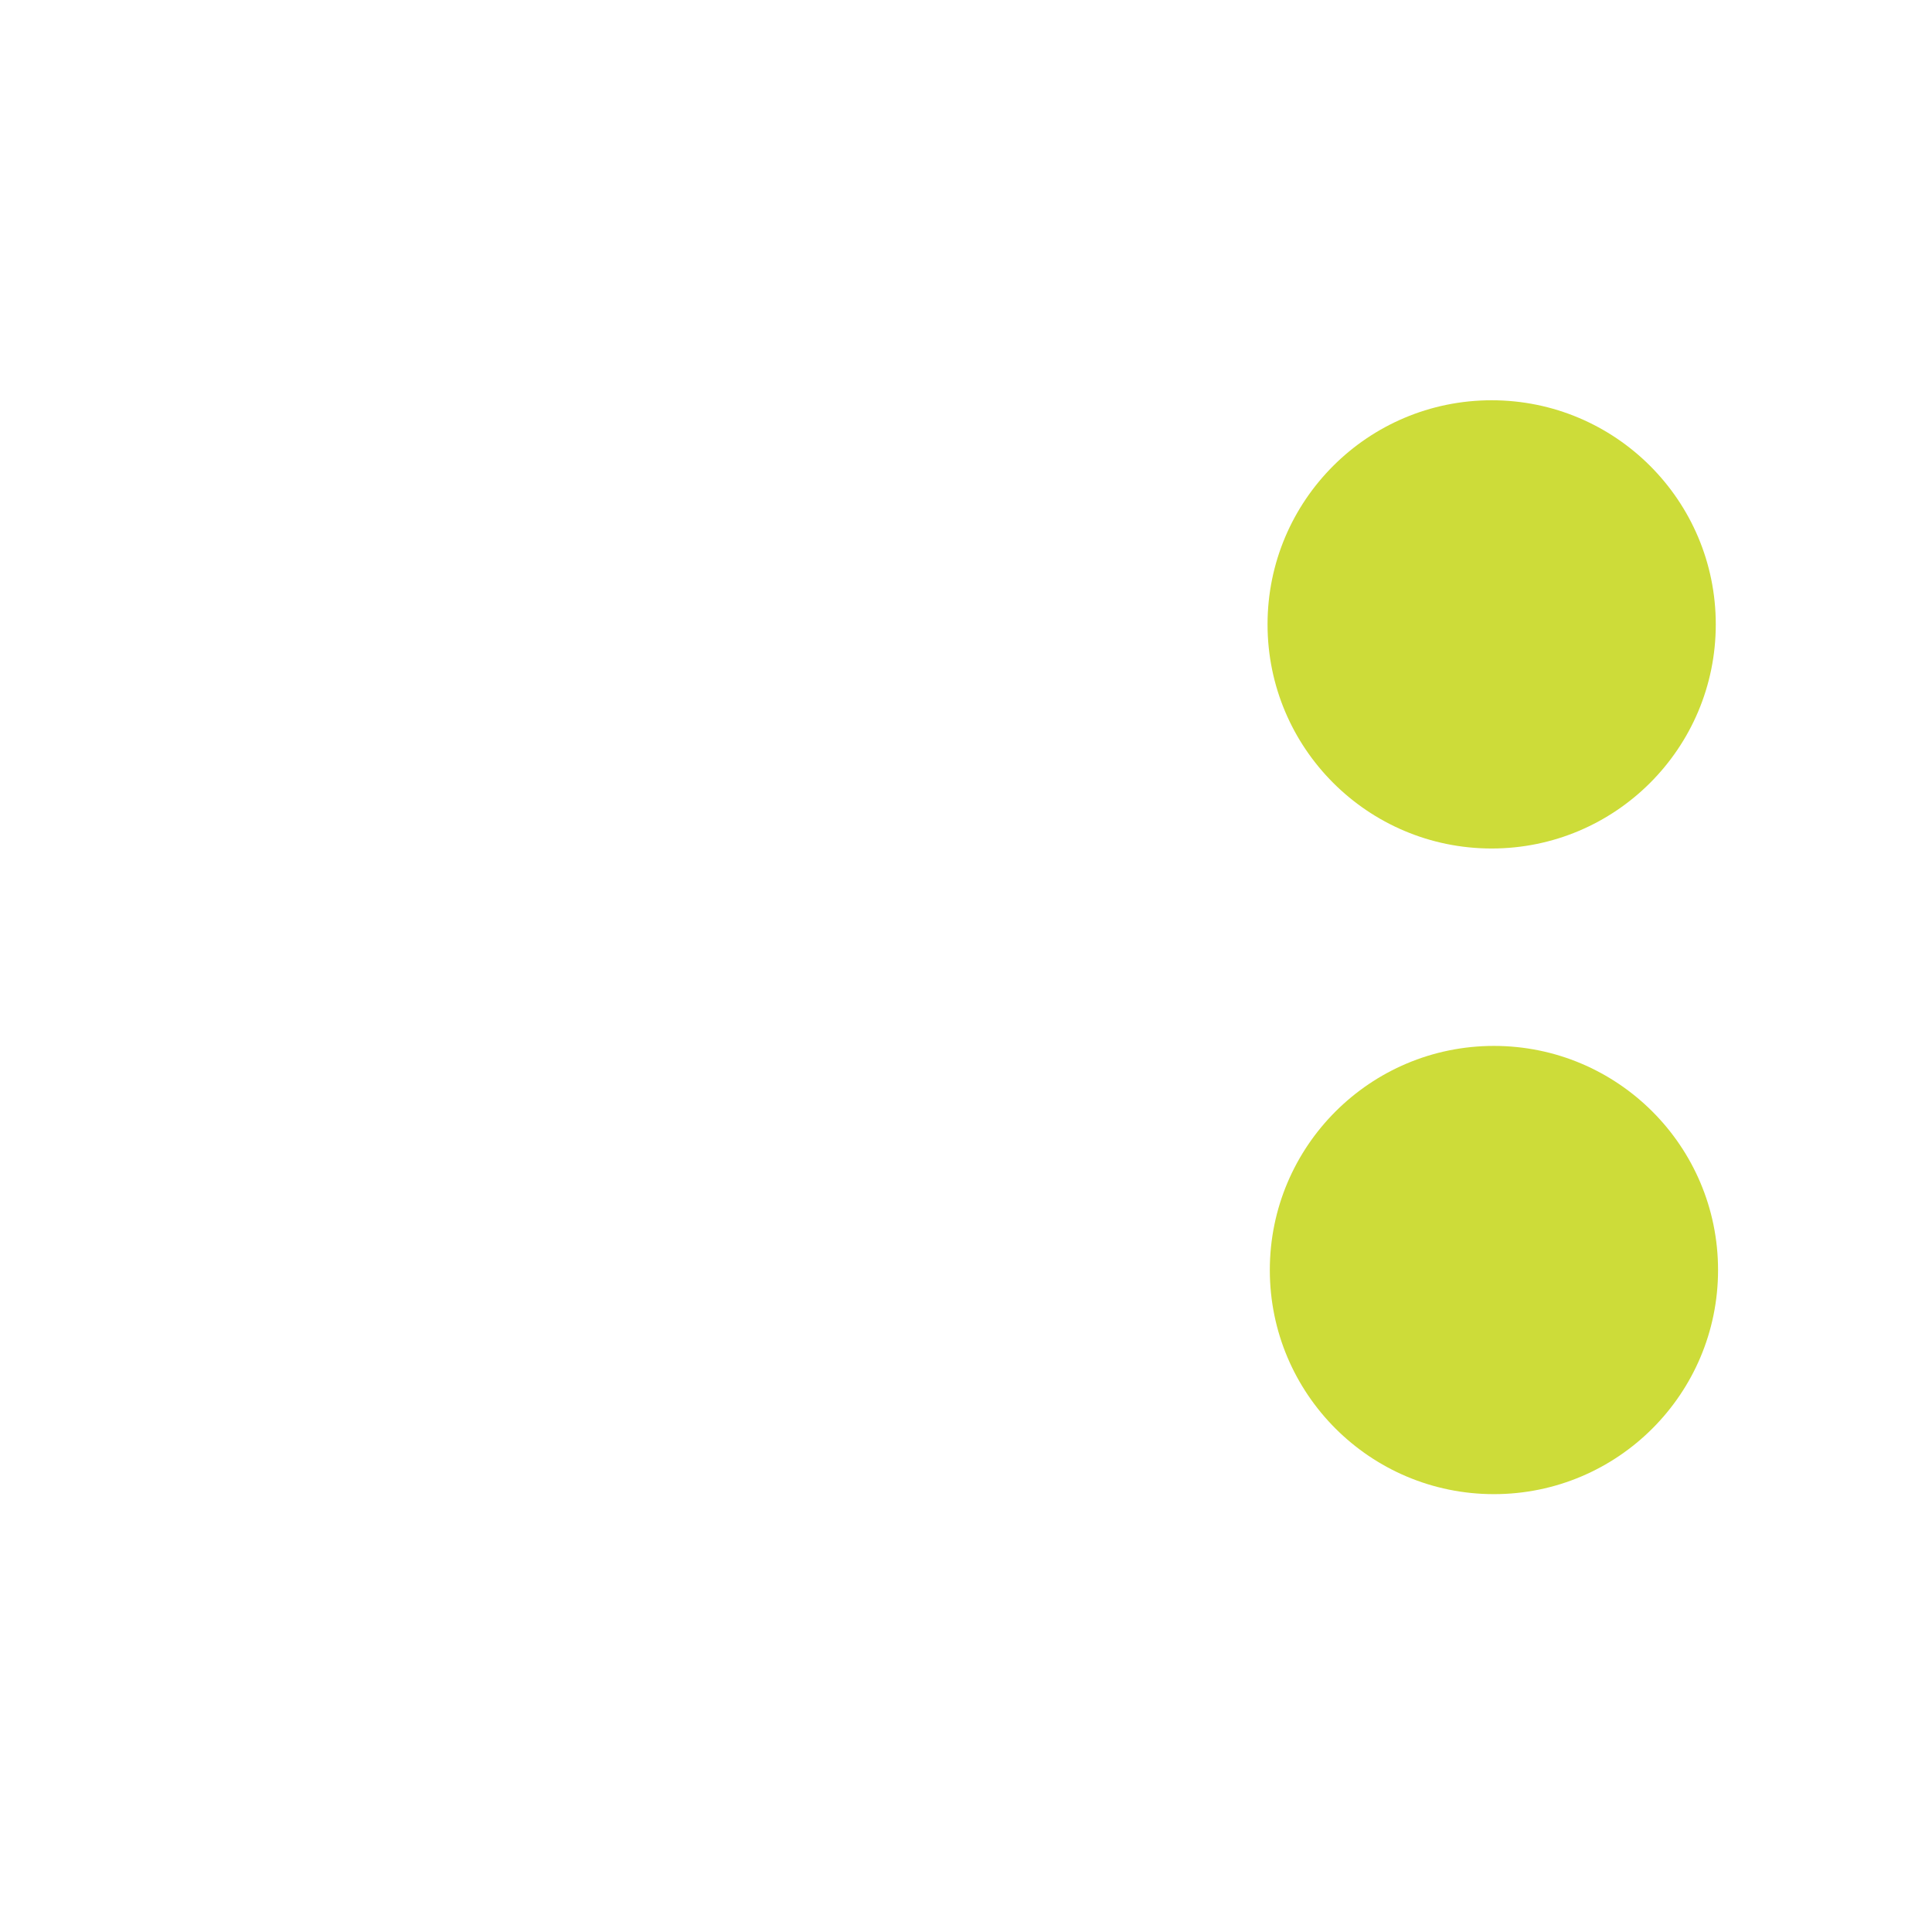 <?xml version="1.0" encoding="UTF-8" standalone="no"?>
<!-- Created with Inkscape (http://www.inkscape.org/) -->

<svg
   xmlns:osb="http://www.openswatchbook.org/uri/2009/osb"
   xmlns:dc="http://purl.org/dc/elements/1.1/"
   xmlns:cc="http://creativecommons.org/ns#"
   xmlns:rdf="http://www.w3.org/1999/02/22-rdf-syntax-ns#"
   xmlns:svg="http://www.w3.org/2000/svg"
   xmlns="http://www.w3.org/2000/svg"
   xmlns:sodipodi="http://sodipodi.sourceforge.net/DTD/sodipodi-0.dtd"
   xmlns:inkscape="http://www.inkscape.org/namespaces/inkscape"
   width="250"
   height="250"
   viewBox="0 0 66.146 66.146"
   version="1.1"
   id="svg822"
   inkscape:version="0.92.4 (5da689c313, 2019-01-14)"
   sodipodi:docname="logo-sidenav.svg">
  <defs
     id="defs816">
    <linearGradient
       id="linearGradient2983"
       osb:paint="solid">
      <stop
         style="stop-color:#ffffff;stop-opacity:1;"
         offset="0"
         id="stop2981" />
    </linearGradient>
    <linearGradient
       id="linearGradient1503"
       osb:paint="solid">
      <stop
         style="stop-color:#ffffff;stop-opacity:1;"
         offset="0"
         id="stop1501" />
    </linearGradient>
    <linearGradient
       id="linearGradient1497"
       osb:paint="solid">
      <stop
         style="stop-color:#8a8476;stop-opacity:1;"
         offset="0"
         id="stop1495" />
    </linearGradient>
    <linearGradient
       id="linearGradient1411"
       osb:paint="solid">
      <stop
         style="stop-color:#8a8476;stop-opacity:1;"
         offset="0"
         id="stop1409" />
    </linearGradient>
  </defs>
  <sodipodi:namedview
     id="base"
     pagecolor="#ffffff"
     bordercolor="#666666"
     borderopacity="1.0"
     inkscape:pageopacity="0.0"
     inkscape:pageshadow="2"
     inkscape:zoom="2.8"
     inkscape:cx="107.4296"
     inkscape:cy="153.09292"
     inkscape:document-units="px"
     inkscape:current-layer="layer1"
     showgrid="false"
     units="px"
     inkscape:window-width="2100"
     inkscape:window-height="1234"
     inkscape:window-x="2391"
     inkscape:window-y="-9"
     inkscape:window-maximized="1" />
  <g
     inkscape:label="Layer 1"
     inkscape:groupmode="layer"
     id="layer1"
     transform="translate(0,-230.854)">
    <circle
       style="opacity:1;fill:#cddc39;fill-opacity:1;stroke:#cddc39;stroke-width:0;stroke-linecap:round;stroke-miterlimit:0;stroke-opacity:1;paint-order:stroke fill markers"
       id="circle-top"
       cx="51.07"
       cy="252.231"
       r="7.673">
       <animate attributeName="r" begin="0.2s" dur="10s" repeatCount="indefinite" values="0;0;7.7;7.7;7.7;0"/>
    </circle>
    <circle
       style="opacity:1;fill:#cddc39;fill-opacity:1;stroke:#cddc39;stroke-width:0;stroke-linecap:round;stroke-miterlimit:0;stroke-opacity:1;paint-order:stroke fill markers"
       id="circle-bottom"
       cx="51.148"
       cy="274.336"
       r="7.673">
       <animate attributeName="r" begin="0.2s" dur="10s" repeatCount="indefinite" values="0;0;7.7;7.7;7.7;0"/>
    </circle>
    <path
       style="opacity:1;fill:#ffffff;fill-opacity:1;stroke:#ffffff;stroke-width:0;stroke-linecap:round;stroke-linejoin:round;stroke-miterlimit:0;stroke-opacity:0.969;paint-order:stroke markers fill"
       id="letter"
       inkscape:connector-curvature="0"
       sodipodi:nodetypes="cccccccccccc">
	<animate id="animation-to-check" calcMode="paced" repeatCount="indefinite" attributeName="d" dur="10s" values ="
M 8.039,243.914 H 20.346 l 4.51,0.019 5.521,-0.019 H 43.37 l 0.01,17.773 -0.01,20.481 H 29.5 l -5.923,0.002 -3.239,-0.002 H 8.039 Z;
M 8.039,243.914 H 20.346 l 4.51,0.019 5.521,-0.019 H 43.37 l 0.01,17.773 -0.01,20.481 H 29.5 l -5.923,0.002 -3.239,-0.002 H 8.039 Z;
M 8.039,243.914 H 20.346 l 0.163,16.343 9.868,-16.343 H 43.37 L 32.986,261.38 43.37,282.168 H 29.5 l -8.994,-19.747 -0.168,19.747 H 8.039 Z; 
M 8.039,243.914 H 20.346 l 0.163,16.343 9.868,-16.343 H 43.37 L 32.986,261.38 43.37,282.168 H 29.5 l -8.994,-19.747 -0.168,19.747 H 8.039 Z;
M 8.039,243.914 H 20.346 l 4.51,0.019 5.521,-0.019 H 43.37 l 0.01,17.773 -0.01,20.481 H 29.5 l -5.923,0.002 -3.239,-0.002 H 8.039 Z"/>
    </path>
  </g>
</svg>
